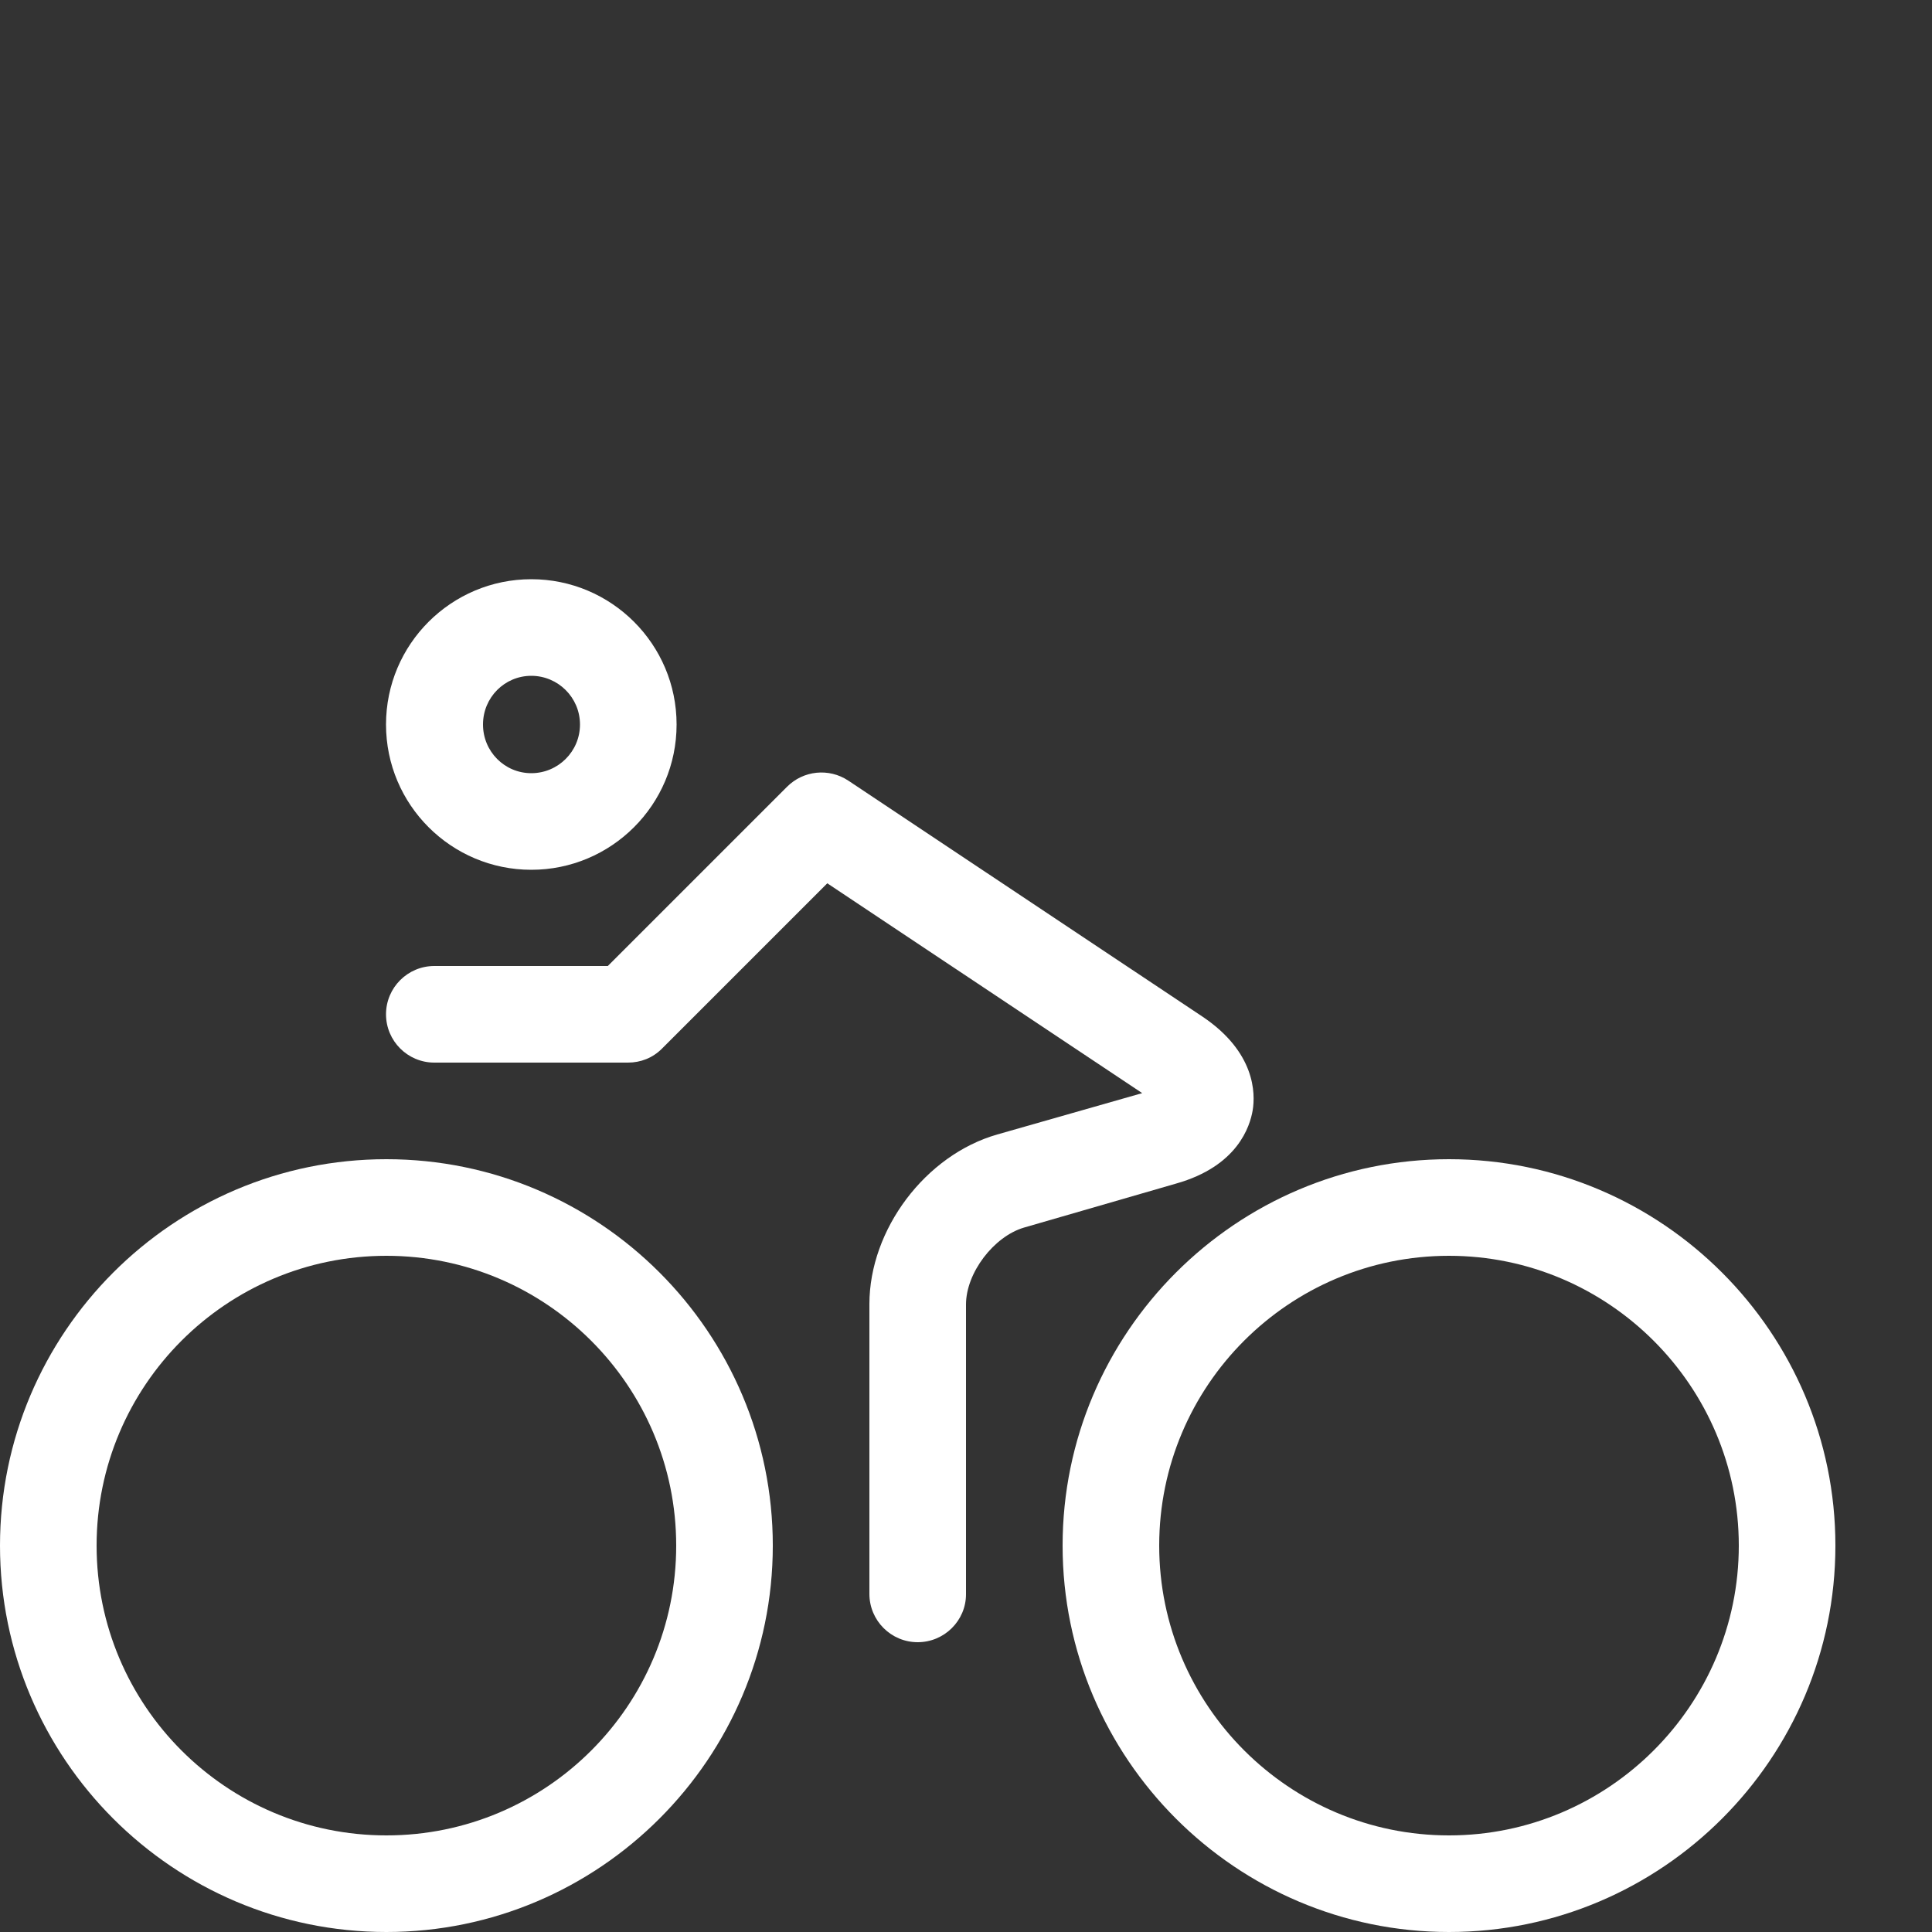 <?xml version="1.0" encoding="utf-8"?>
<!-- Generator: Adobe Illustrator 18.0.0, SVG Export Plug-In . SVG Version: 6.00 Build 0)  -->
<!DOCTYPE svg PUBLIC "-//W3C//DTD SVG 1.1//EN" "http://www.w3.org/Graphics/SVG/1.1/DTD/svg11.dtd">
<svg version="1.1" id="图层_1" xmlns="http://www.w3.org/2000/svg" xmlns:xlink="http://www.w3.org/1999/xlink" x="0px" y="0px"
	 viewBox="0 0 500 500" enable-background="new 0 0 500 500" xml:space="preserve">
<rect x="0" y="0" width="500" height="500" fill="#333333" stroke="none"/>
<path fill="#FFFFFF" d="M137.5,225.1c-20.7,0-37.6-16.8-37.6-37.6s16.9-37.6,37.6-37.6s37.6,16.8,37.6,37.6S158.2,225.1,137.5,225.1
	z M137.5,174.9c-6.9,0-12.5,5.6-12.5,12.6s5.6,12.6,12.5,12.6s12.6-5.6,12.6-12.6S144.4,174.9,137.5,174.9z"/>
<path fill="#FFFFFF" d="M237.5,425c-6.9,0-12.5-5.6-12.5-12.5v-75c0-19.3,14.5-38.6,33.1-43.9l37.5-10.7l-81.5-54.3l-42.8,42.8
	c-2.4,2.4-5.5,3.6-8.8,3.6h-50.1c-6.9,0-12.5-5.6-12.5-12.5c0-6.9,5.6-12.5,12.5-12.5h44.9l46.4-46.4c4.2-4.2,10.8-4.9,15.8-1.6
	l91.7,61.1c13.7,9.2,13.7,19.9,13,24.2c-0.7,4.2-3.9,14.5-19.8,19L265,317.7c-7.8,2.3-15,11.7-15,19.9v75
	C250,419.4,244.4,425,237.5,425L237.5,425z"/>
<path fill="#FFFFFF" d="M375,500c-55.1,0-100-44.9-100-100s44.9-100,100-100s100,44.9,100,100S430.1,500,375,500z M375,325
	c-41.4,0-75,33.6-75,75s33.7,75,75,75s75-33.7,75-75S416.3,325,375,325z"/>
<path fill="#FFFFFF" d="M100,500C44.8,500,0,455.1,0,400s44.8-100,100-100s100,44.9,100,100S155.1,500,100,500z M100,325
	c-41.4,0-75,33.6-75,75s33.6,75,75,75s75-33.6,75-75S141.3,325,100,325z"/>
</svg>
